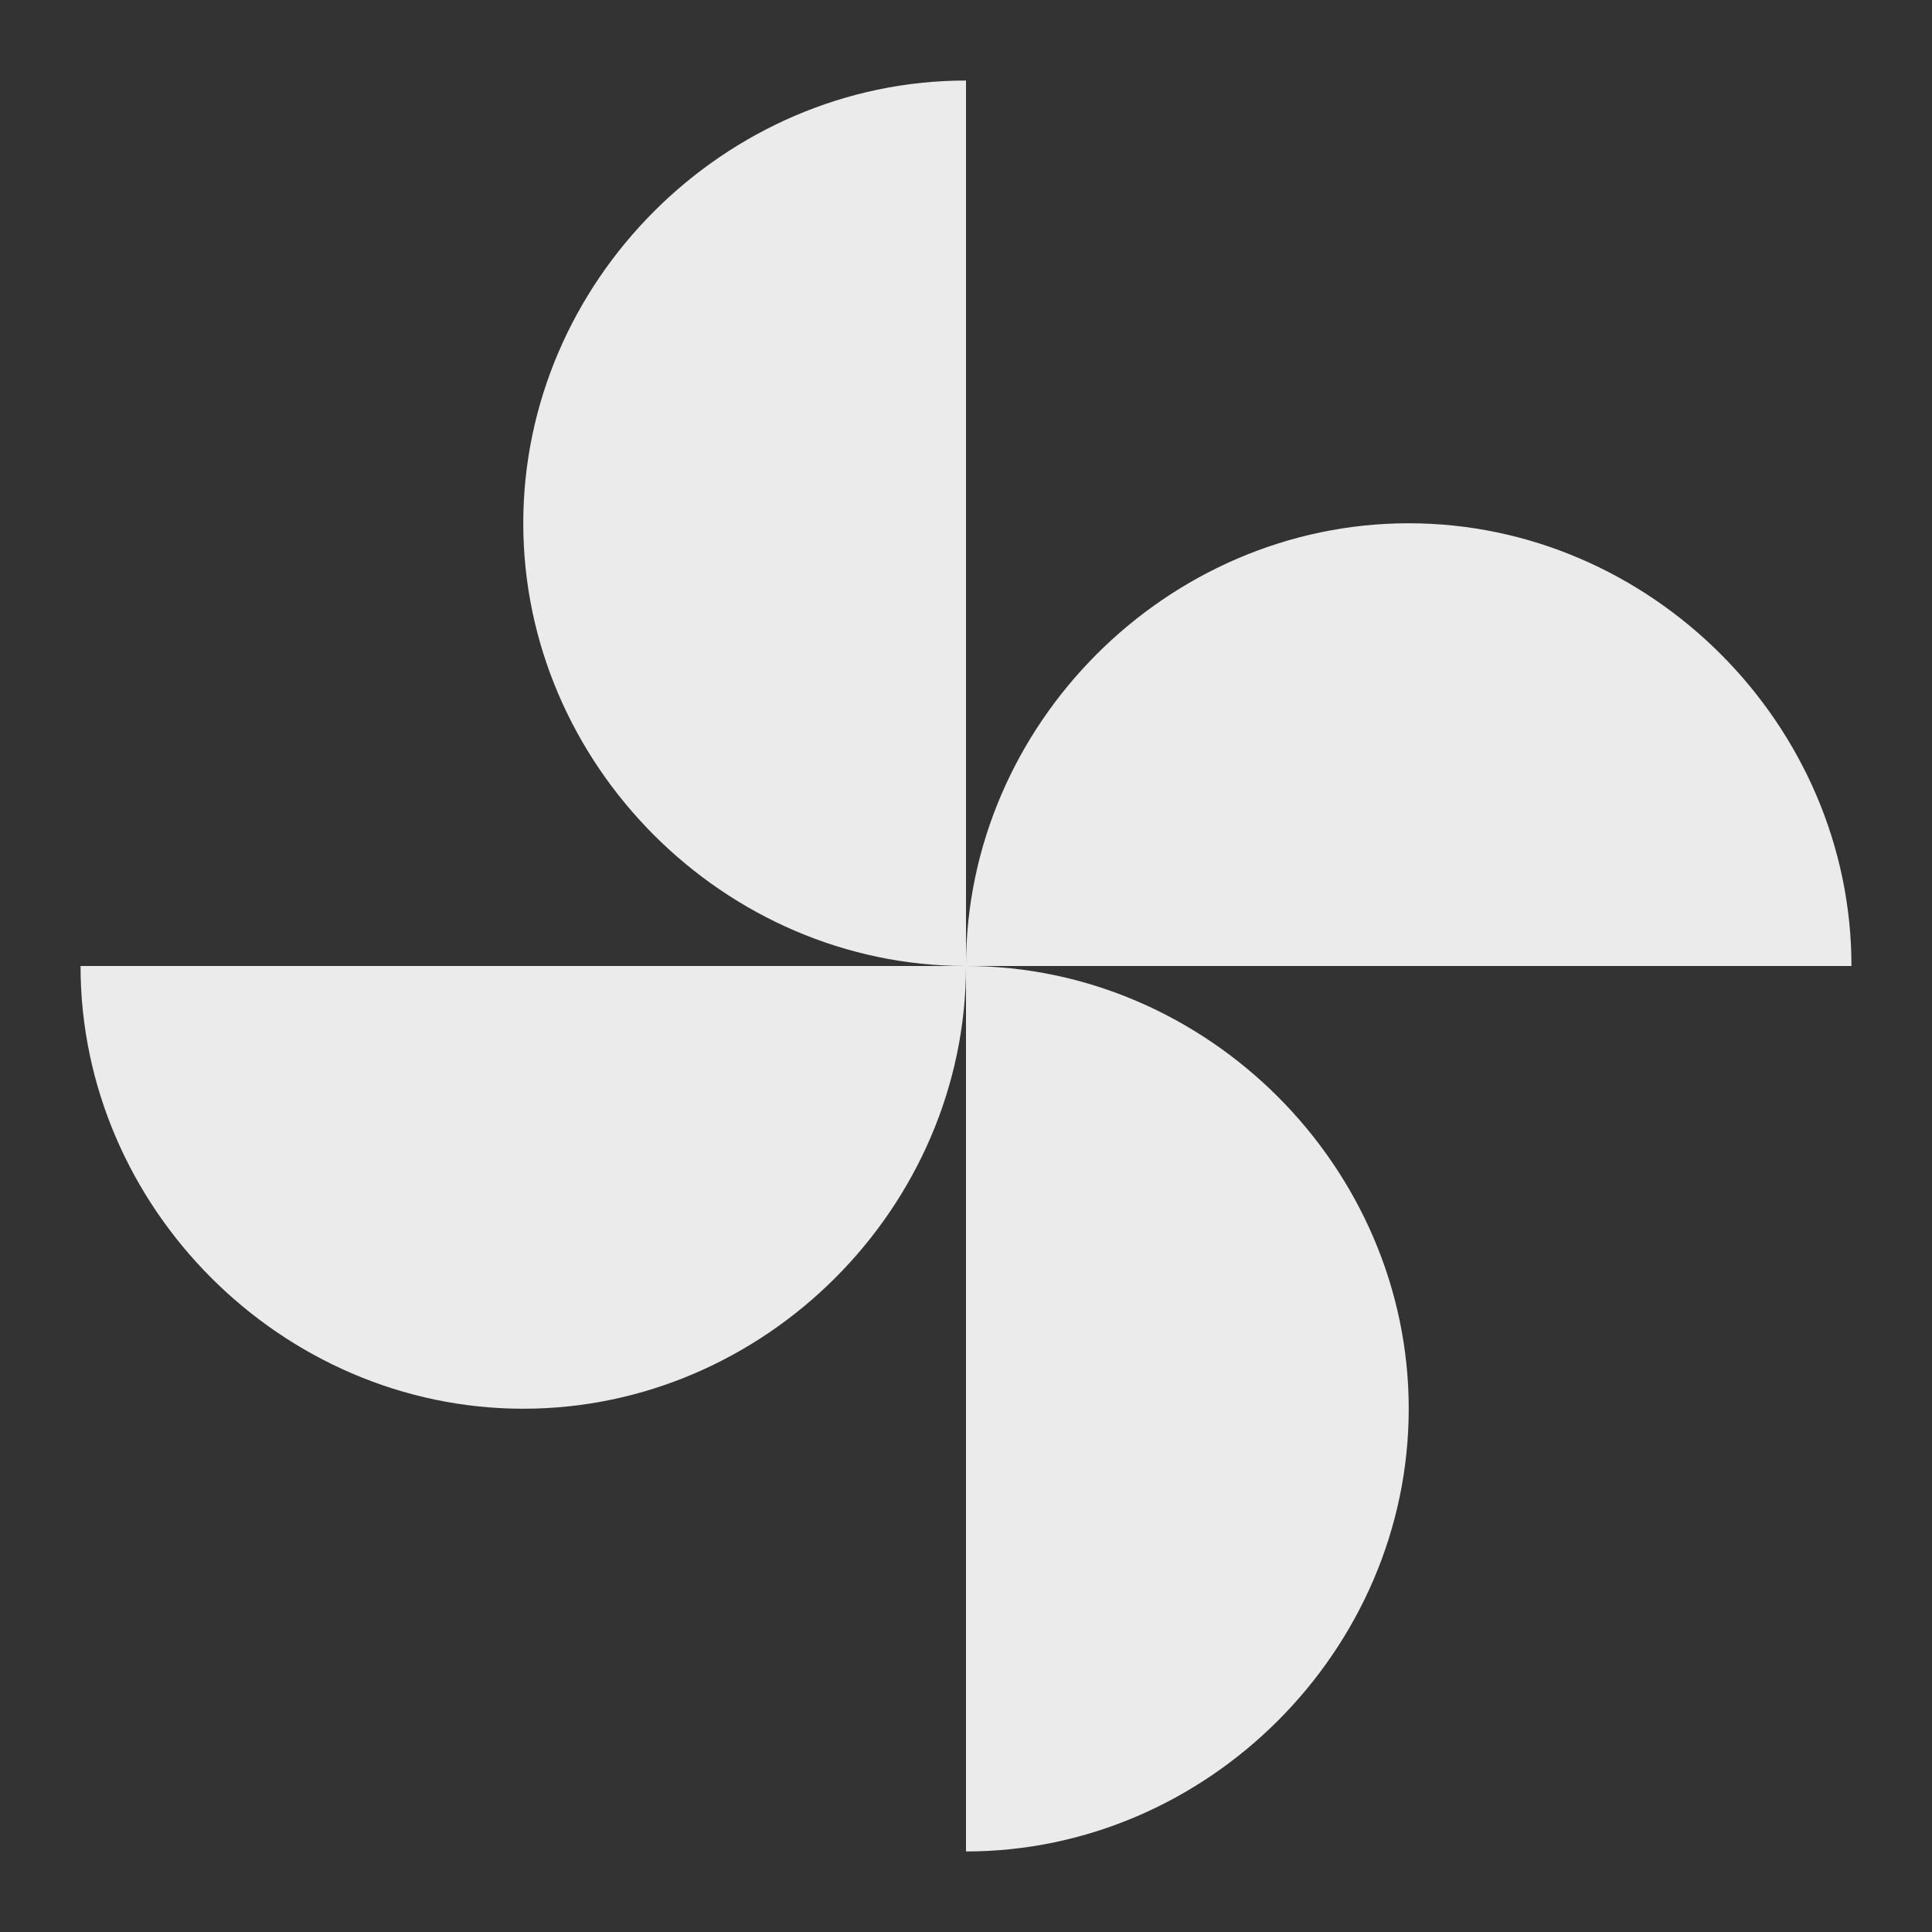 <!-- Generated by IcoMoon.io -->
<svg version="1.1" xmlns="http://www.w3.org/2000/svg" width="32" height="32" viewBox="0 0 32 32">
<rect x="0" y="0" width="32" height="32" fill="#333333" stroke="none"/>
<title>mt-toys</title>
<path fill="#ebebeb" d="M16 16c0-4 3.333-7.333 7.333-7.333s7.333 3.333 7.333 7.333h-14.667zM16 16c0 4-3.333 7.333-7.333 7.333s-7.333-3.333-7.333-7.333h14.667zM16 16c-4 0-7.333-3.333-7.333-7.333s3.333-7.333 7.333-7.333v14.667zM16 16c4 0 7.333 3.333 7.333 7.333s-3.333 7.333-7.333 7.333v-14.667z"></path>
</svg>
